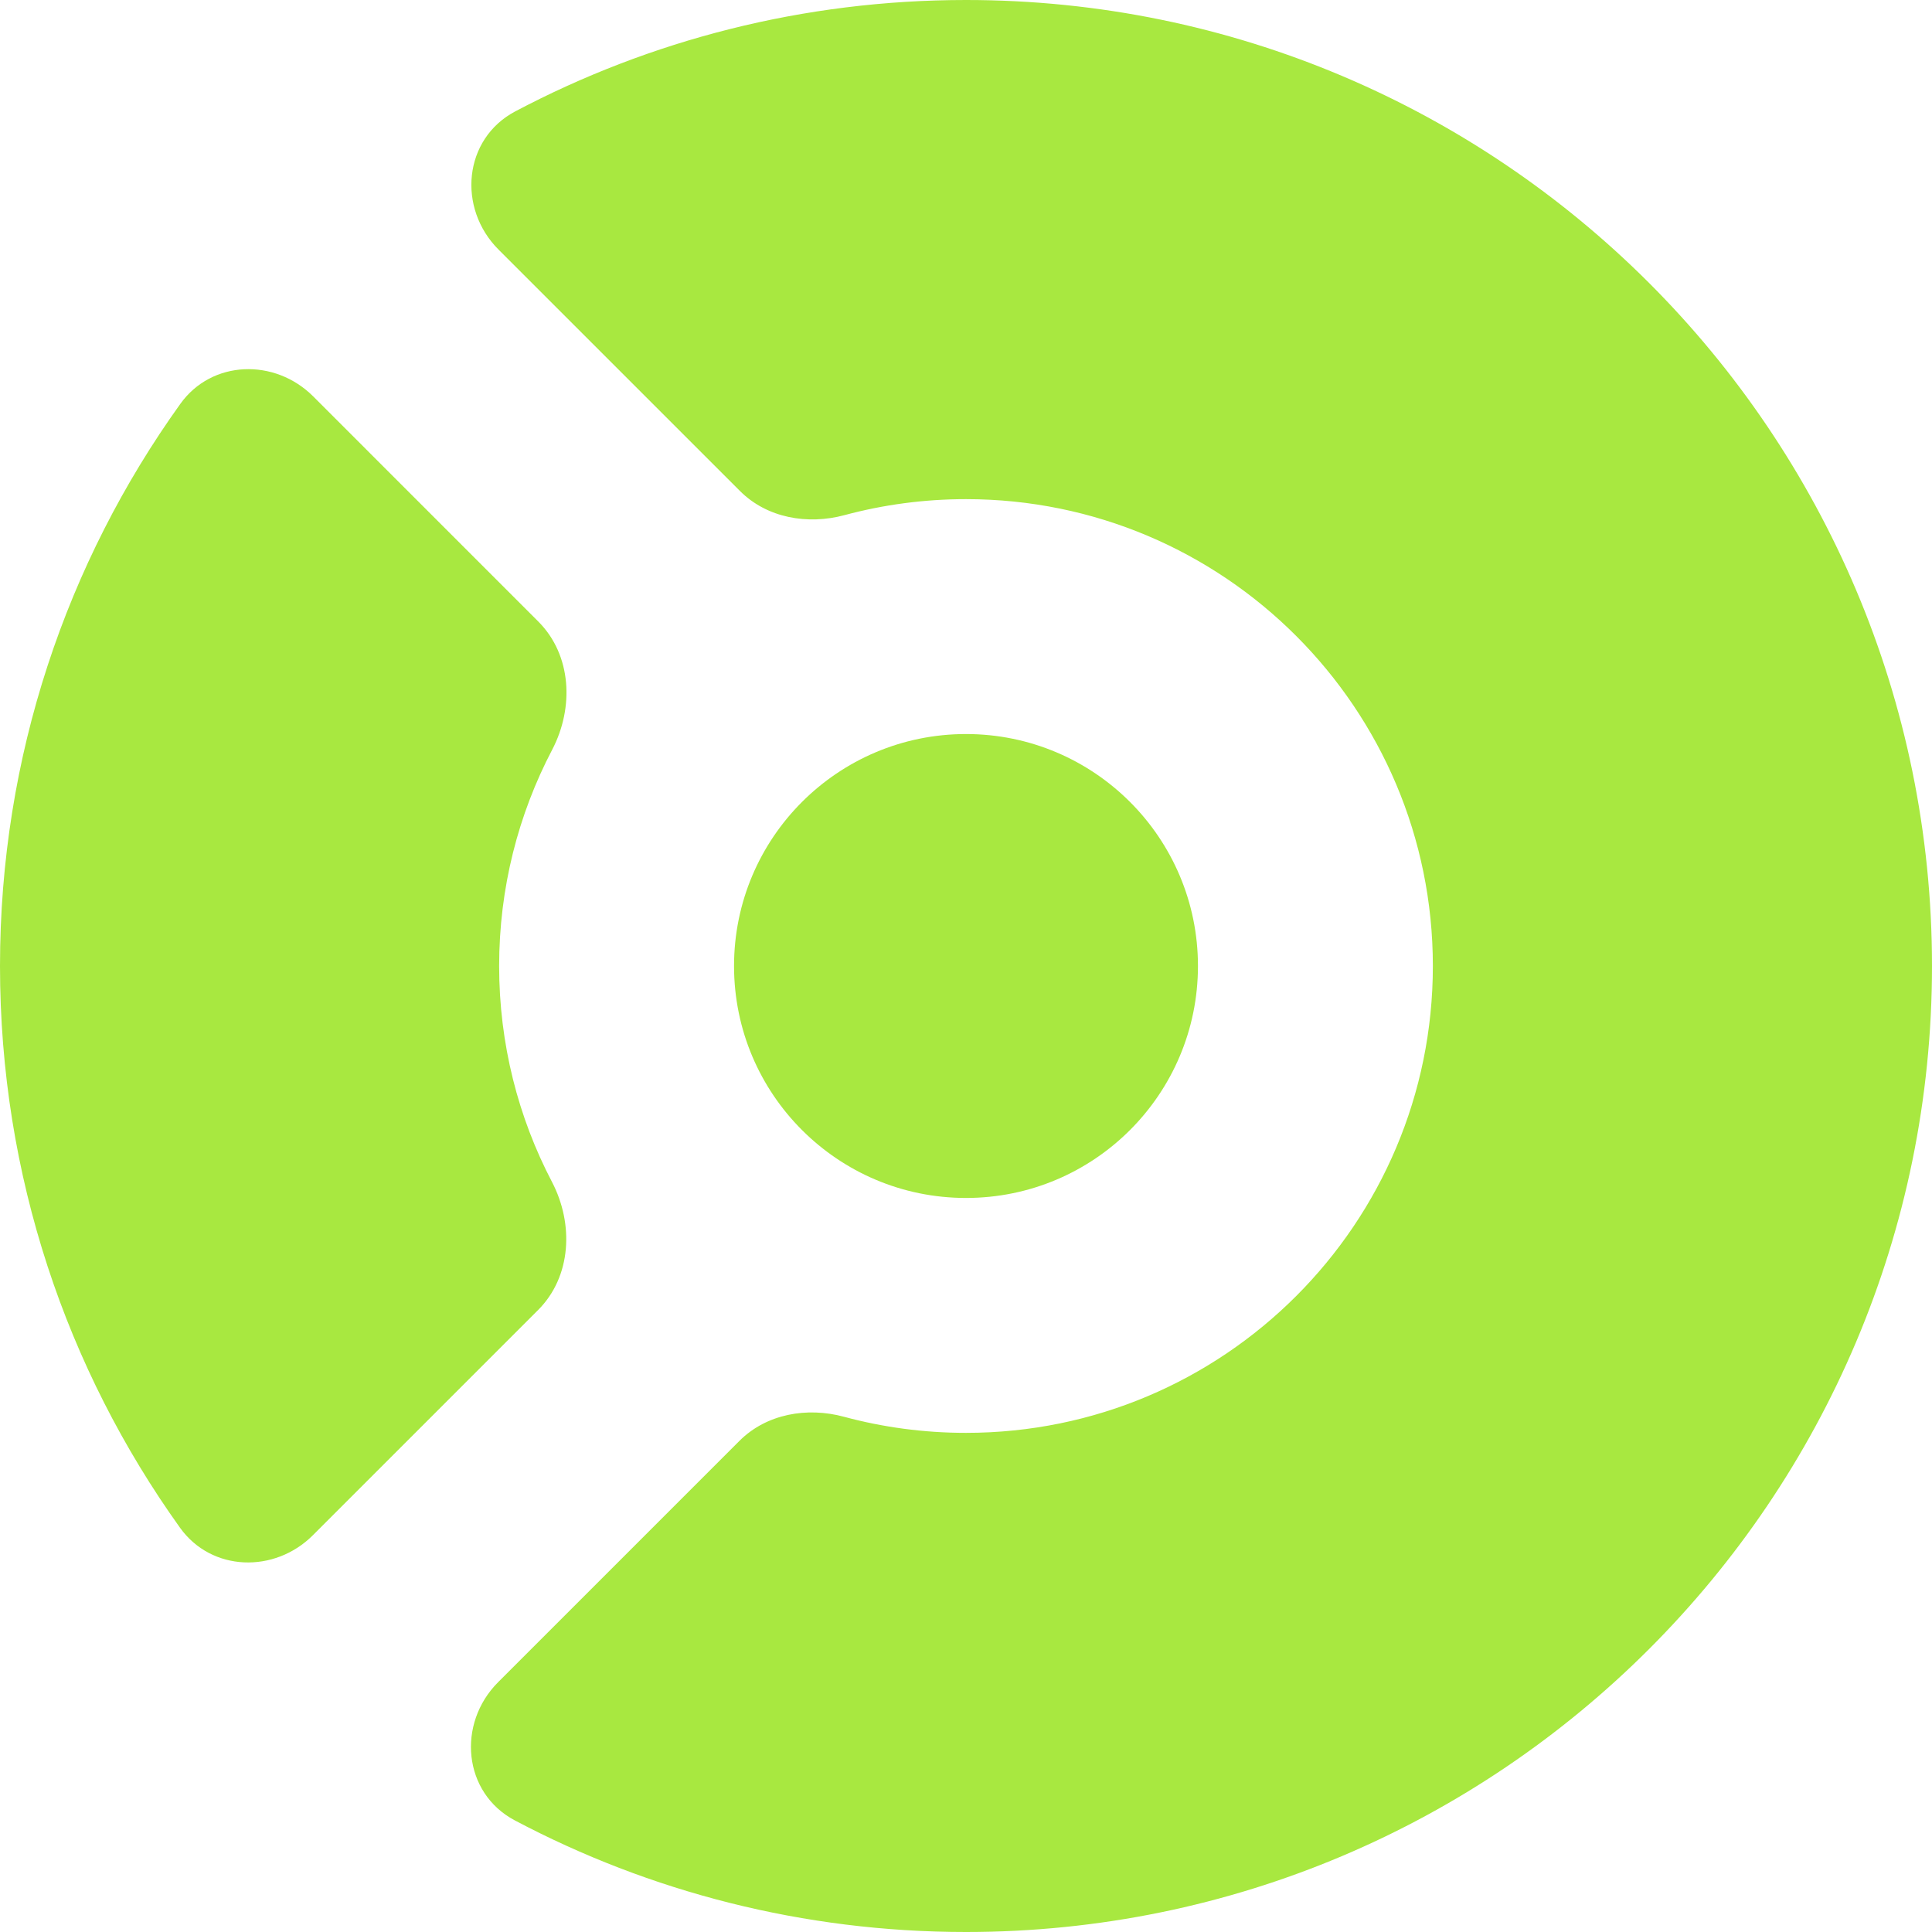 <svg width="48" height="48" viewBox="0 0 48 48" fill="none" xmlns="http://www.w3.org/2000/svg">
<g clip-path="url(#clip0_215_5452)">
<path d="M24 48C37.255 48 48 37.255 48 24C48 10.745 37.255 0 24 0C19.956 0 16.145 1 12.802 2.767C11.512 3.449 11.356 5.171 12.387 6.202L18.384 12.198C19.055 12.87 20.062 13.045 20.979 12.799C21.942 12.54 22.955 12.401 24 12.401C30.406 12.401 35.599 17.594 35.599 24C35.599 30.406 30.406 35.599 24 35.599C22.951 35.599 21.935 35.46 20.968 35.199C20.051 34.951 19.043 35.126 18.371 35.798L12.377 41.792C11.346 42.823 11.501 44.544 12.79 45.227C16.136 46.997 19.951 48 24 48Z" fill="#A8E840"/>
<path d="M4.473 37.957C5.257 39.051 6.823 39.093 7.774 38.142L13.369 32.547C14.2 31.716 14.258 30.407 13.714 29.365C12.875 27.761 12.401 25.936 12.401 24C12.401 22.061 12.877 20.233 13.719 18.626C14.264 17.584 14.206 16.274 13.374 15.442L7.781 9.848C6.83 8.897 5.264 8.94 4.481 10.033C1.66 13.967 0 18.79 0 24C0 29.206 1.657 34.025 4.473 37.957Z" fill="#A8E840"/>
<path d="M24 18.237C27.183 18.237 29.763 20.817 29.763 24C29.763 27.183 27.183 29.763 24 29.763C20.817 29.763 18.237 27.183 18.237 24C18.237 20.817 20.817 18.237 24 18.237Z" fill="#A8E840"/>
</g>
<defs>
<clipPath id="clip0_215_5452">
<rect width="48" height="48" fill="white"/>
</clipPath>
</defs>
</svg>
